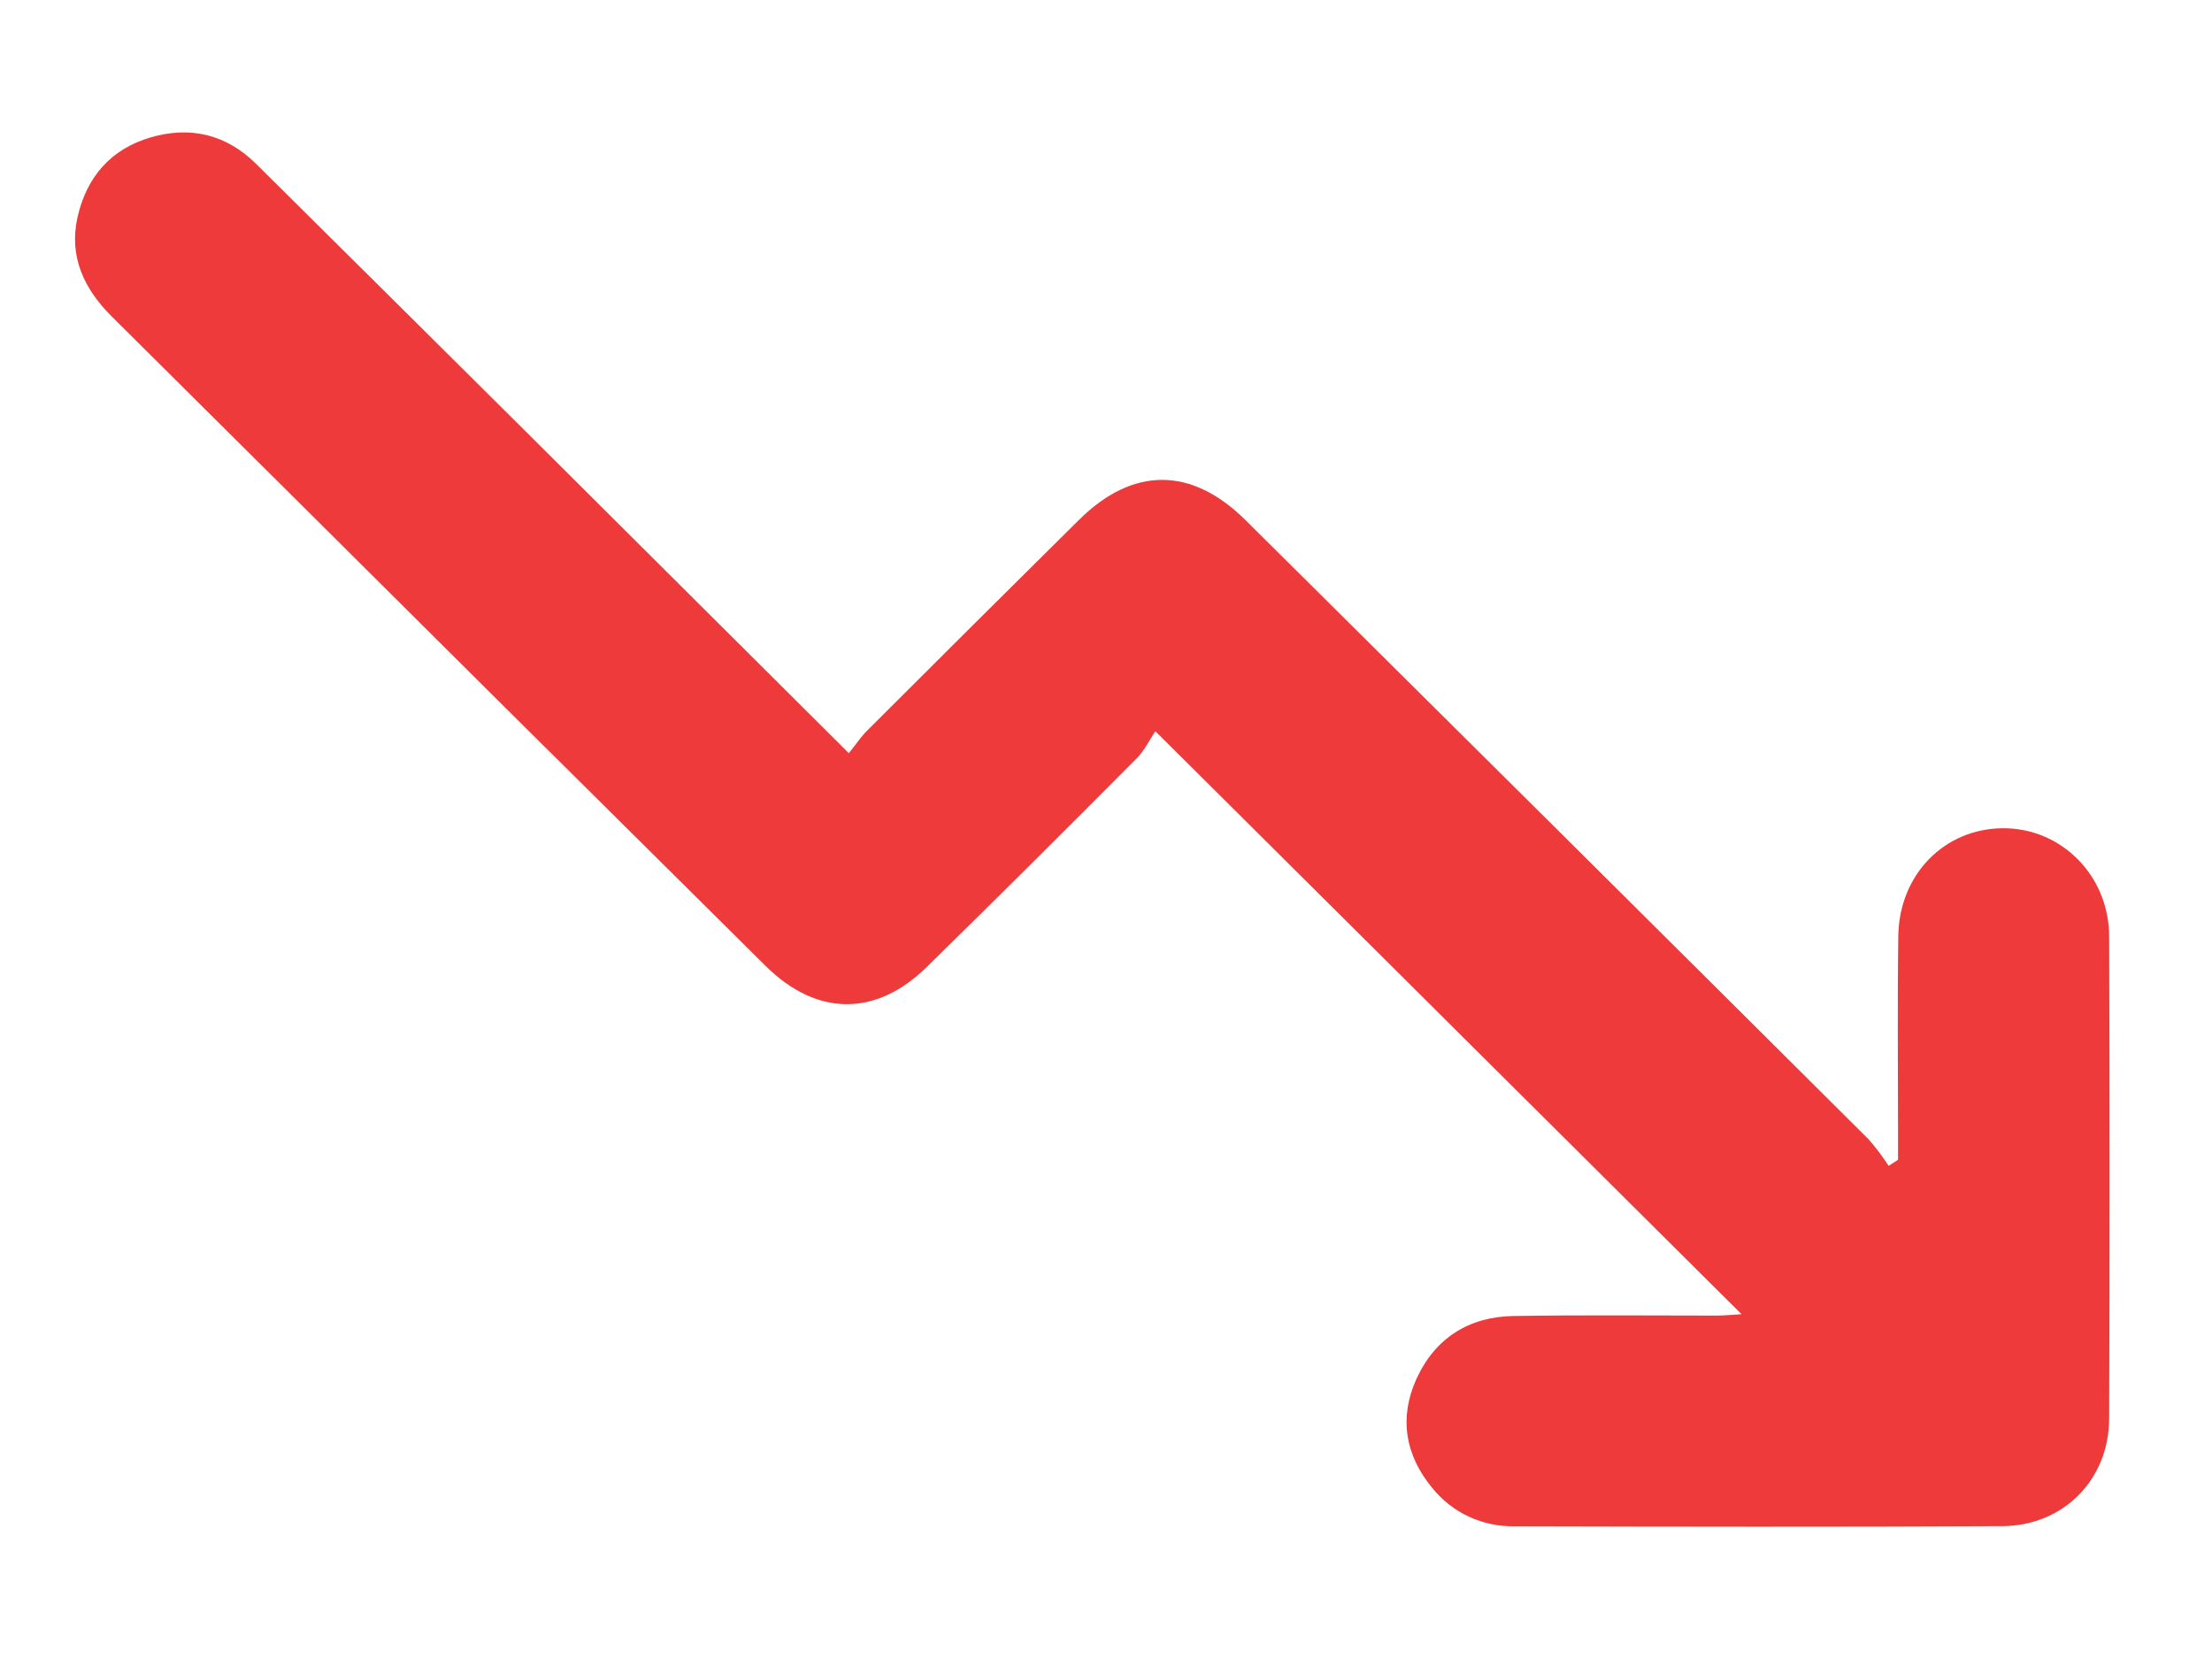 <svg width="16" height="12" viewBox="0 0 16 12" fill="none" xmlns="http://www.w3.org/2000/svg">
<path d="M6.14 5.448C5.342 4.654 4.578 3.893 3.814 3.132C3.16 2.482 2.506 1.833 1.852 1.185C1.638 0.974 1.38 0.909 1.089 0.994C0.798 1.079 0.625 1.284 0.56 1.574C0.498 1.856 0.607 2.087 0.805 2.286C1.712 3.187 2.619 4.088 3.525 4.99C4.196 5.656 4.868 6.323 5.54 6.989C5.909 7.353 6.336 7.355 6.703 6.995C7.213 6.495 7.72 5.991 8.223 5.484C8.28 5.427 8.316 5.349 8.357 5.289L12.597 9.506C12.536 9.509 12.478 9.516 12.42 9.516C11.929 9.516 11.439 9.511 10.948 9.519C10.624 9.524 10.38 9.68 10.246 9.973C10.119 10.253 10.162 10.524 10.36 10.763C10.431 10.851 10.521 10.922 10.624 10.97C10.727 11.018 10.84 11.042 10.954 11.04C12.128 11.043 13.306 11.045 14.482 11.039C14.926 11.037 15.255 10.702 15.256 10.261C15.26 9.099 15.26 7.937 15.256 6.774C15.256 6.333 14.908 5.987 14.486 5.991C14.064 5.994 13.739 6.324 13.731 6.767C13.724 7.242 13.729 7.717 13.729 8.192V8.389L13.661 8.433C13.618 8.366 13.57 8.303 13.518 8.243C12.017 6.748 10.514 5.255 9.01 3.763C8.619 3.375 8.196 3.374 7.806 3.759C7.294 4.266 6.783 4.774 6.273 5.284C6.229 5.327 6.194 5.381 6.14 5.448Z" fill="#EE3A3A"/>
</svg>
